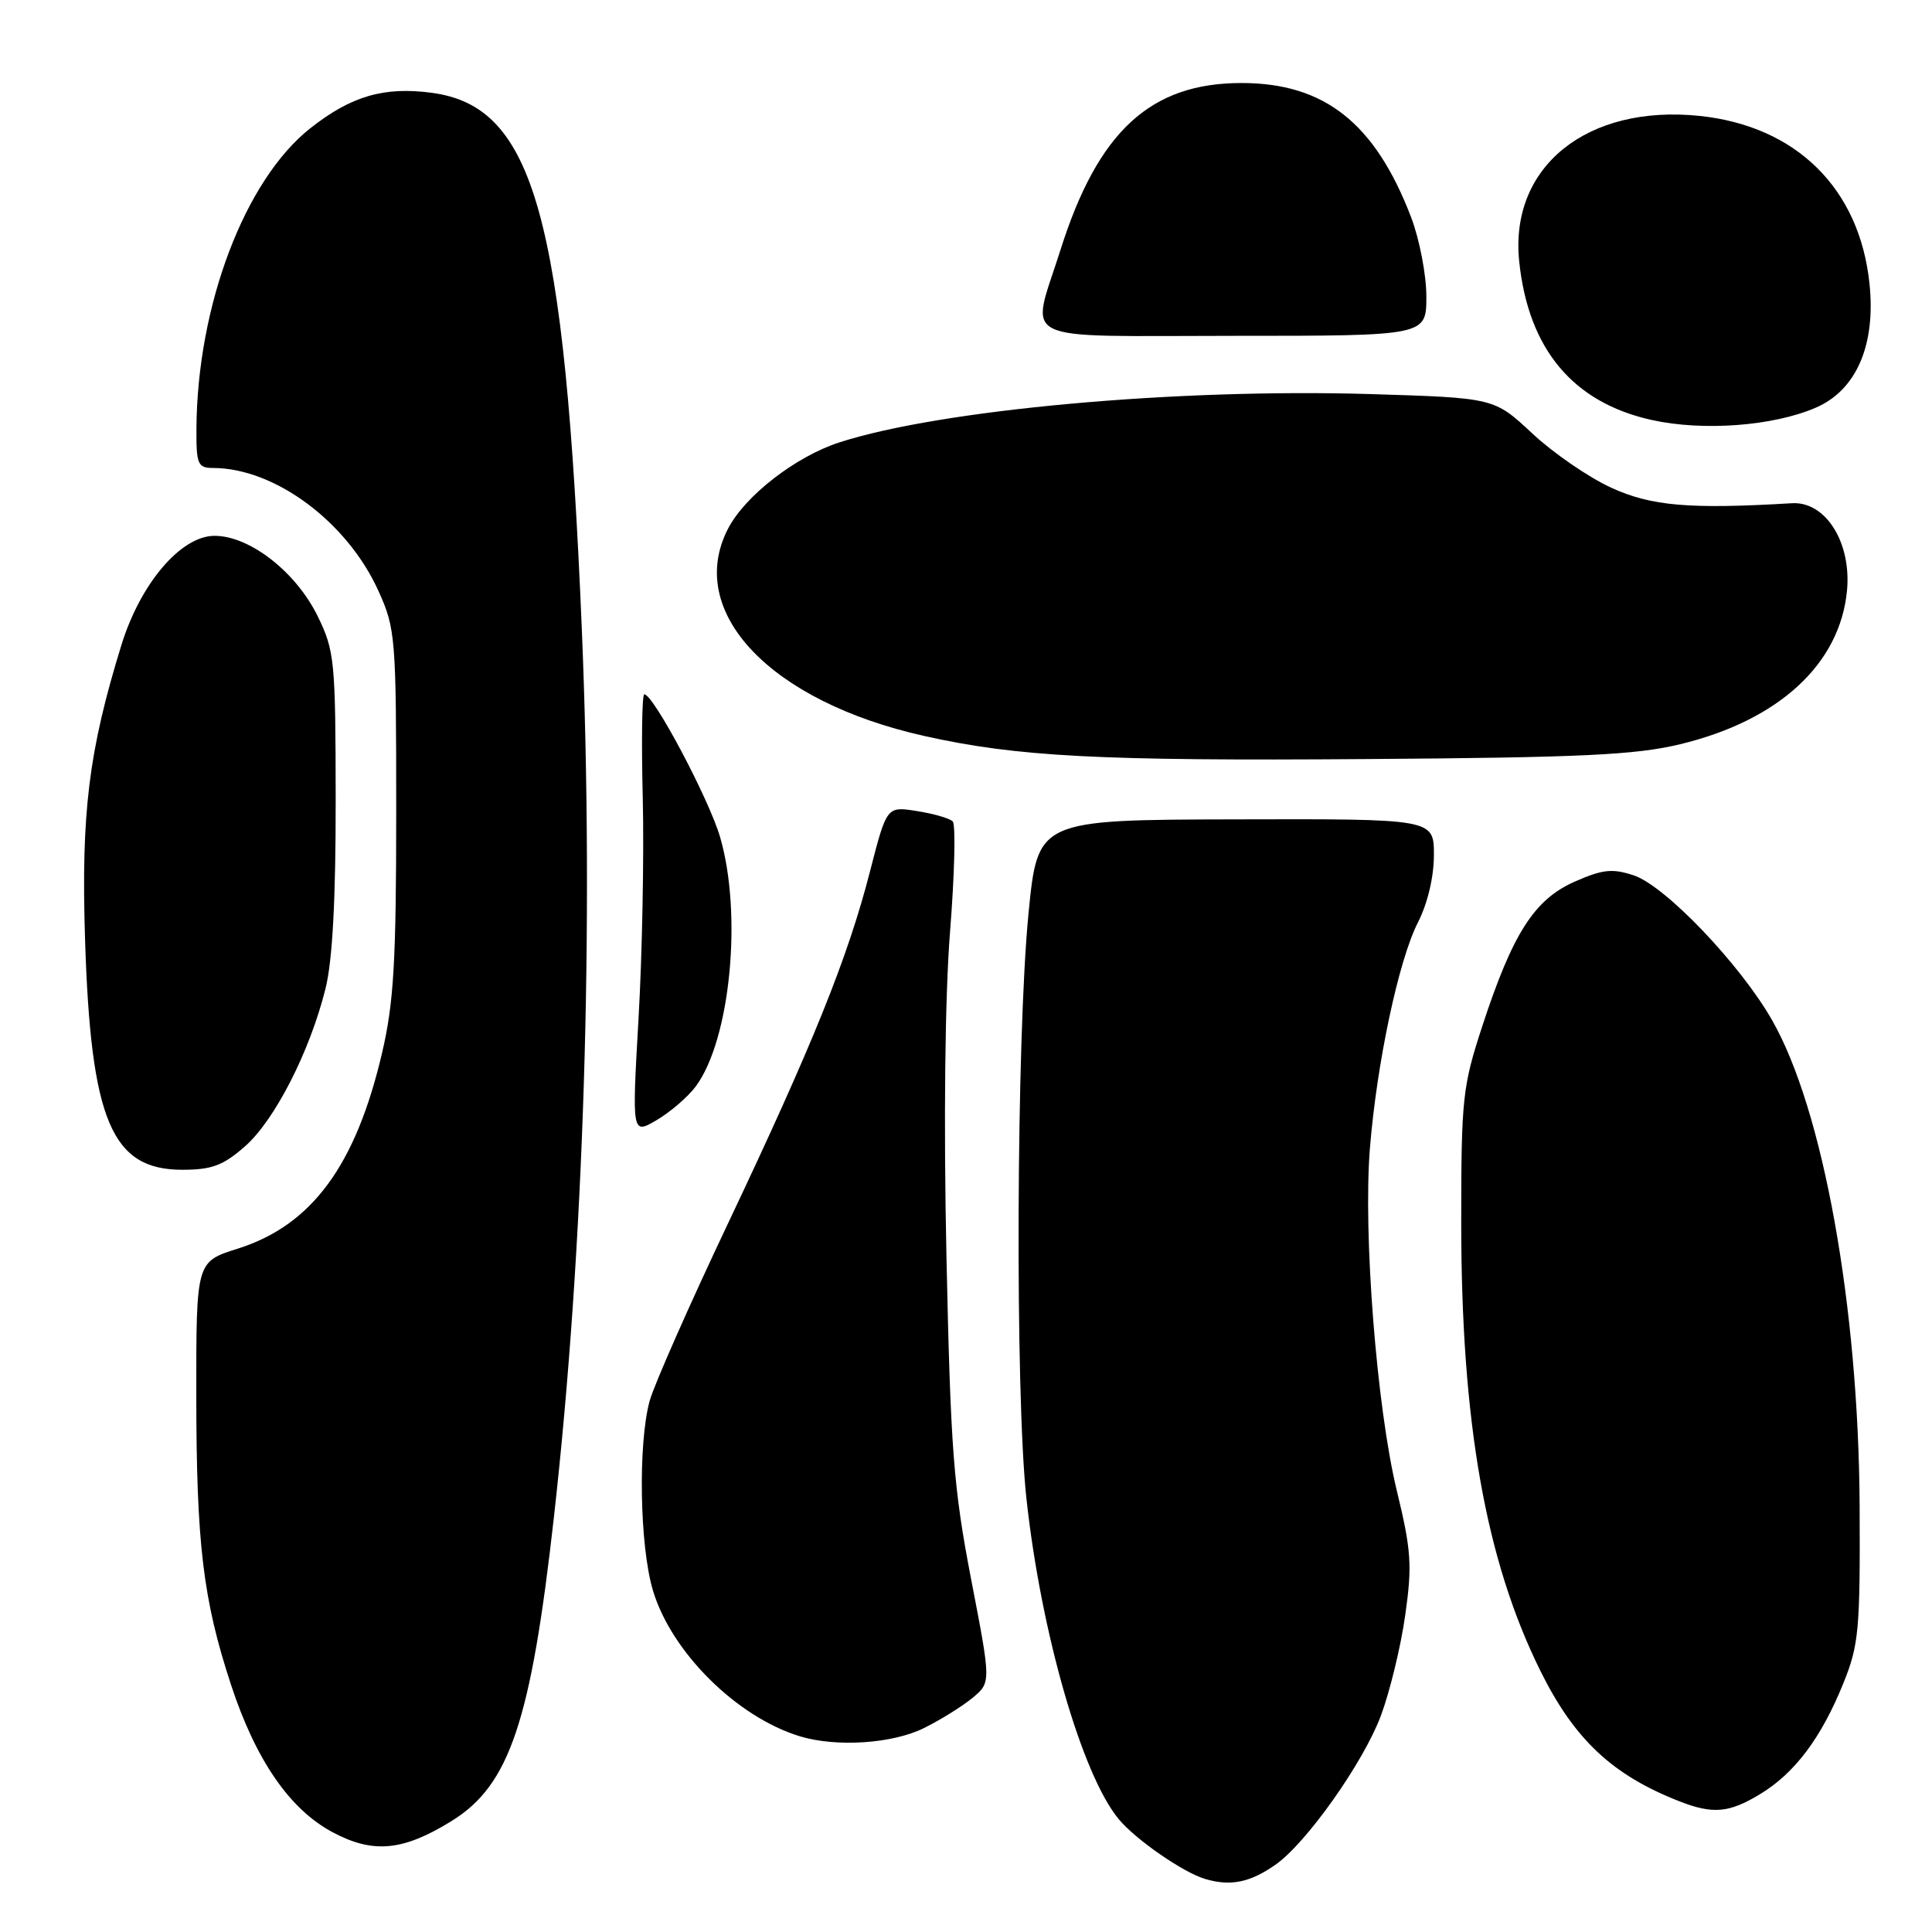 <?xml version="1.0" encoding="UTF-8" standalone="no"?>
<!DOCTYPE svg PUBLIC "-//W3C//DTD SVG 1.1//EN" "http://www.w3.org/Graphics/SVG/1.1/DTD/svg11.dtd" >
<svg xmlns="http://www.w3.org/2000/svg" xmlns:xlink="http://www.w3.org/1999/xlink" version="1.1" viewBox="0 0 256 256">
 <g >
 <path fill="currentColor"
d=" M 169.00 247.09 C 173.09 244.24 180.64 233.57 182.97 227.35 C 184.16 224.16 185.62 218.16 186.20 214.02 C 187.14 207.40 187.00 205.42 185.08 197.50 C 182.42 186.52 180.61 163.47 181.52 152.15 C 182.44 140.82 185.32 127.26 187.88 122.23 C 189.17 119.71 190.00 116.20 190.00 113.29 C 190.00 108.50 190.00 108.50 163.75 108.57 C 137.50 108.63 137.50 108.63 136.28 121.07 C 134.67 137.55 134.50 184.62 136.00 198.50 C 137.93 216.29 143.35 235.14 148.23 241.04 C 150.45 243.73 156.77 248.11 159.68 248.97 C 163.04 249.97 165.62 249.45 169.00 247.09 Z  M 59.86 241.28 C 67.52 236.54 70.36 228.11 73.40 201.00 C 77.39 165.49 78.73 122.78 77.10 83.50 C 74.81 28.55 70.78 14.12 57.23 12.30 C 50.89 11.45 46.53 12.72 41.11 17.00 C 32.44 23.86 26.14 40.46 26.03 56.75 C 26.00 61.54 26.20 62.00 28.25 62.01 C 36.43 62.03 46.01 69.16 50.14 78.29 C 52.41 83.30 52.50 84.43 52.50 107.50 C 52.50 127.41 52.18 132.86 50.63 139.50 C 47.14 154.45 41.30 162.37 31.48 165.46 C 26.00 167.19 26.00 167.19 26.01 184.84 C 26.02 204.60 26.90 211.95 30.62 223.27 C 33.89 233.22 38.39 239.75 44.07 242.78 C 49.45 245.65 53.40 245.28 59.86 241.28 Z  M 233.21 237.74 C 237.81 234.96 241.33 230.28 244.25 223.05 C 246.31 217.97 246.49 215.97 246.41 199.50 C 246.27 173.05 241.56 146.97 234.80 135.16 C 230.56 127.74 220.64 117.37 216.48 115.99 C 213.63 115.05 212.36 115.19 208.64 116.83 C 203.29 119.20 200.43 123.69 196.40 136.00 C 193.79 143.98 193.62 145.57 193.62 162.00 C 193.62 188.44 196.84 206.69 204.09 221.36 C 208.59 230.46 213.62 235.19 222.50 238.67 C 226.95 240.42 229.10 240.23 233.21 237.74 Z  M 122.43 228.98 C 124.67 227.87 127.58 226.05 128.91 224.94 C 131.32 222.92 131.32 222.92 128.67 209.21 C 126.34 197.09 125.96 192.13 125.41 166.50 C 125.03 148.66 125.21 132.13 125.88 123.54 C 126.49 115.86 126.65 109.25 126.24 108.84 C 125.83 108.43 123.70 107.82 121.50 107.47 C 117.50 106.83 117.50 106.83 115.28 115.46 C 112.35 126.89 107.69 138.43 96.47 162.10 C 91.36 172.88 86.69 183.46 86.09 185.60 C 84.53 191.24 84.75 204.81 86.51 210.72 C 88.94 218.90 97.62 227.52 105.99 230.07 C 110.85 231.54 118.26 231.05 122.43 228.98 Z  M 32.46 151.90 C 36.41 148.43 41.06 139.32 43.13 131.00 C 44.06 127.28 44.49 119.20 44.48 106.00 C 44.46 87.55 44.34 86.24 42.10 81.66 C 39.23 75.79 33.09 71.00 28.43 71.00 C 23.98 71.00 18.61 77.30 16.09 85.46 C 11.74 99.56 10.74 107.72 11.27 124.50 C 12.03 148.47 14.79 155.00 24.14 155.00 C 28.07 155.00 29.56 154.44 32.46 151.90 Z  M 92.18 143.97 C 96.77 137.81 98.40 121.19 95.42 110.93 C 93.95 105.88 86.59 92.00 85.37 92.00 C 85.07 92.00 84.98 98.19 85.17 105.75 C 85.35 113.31 85.10 126.44 84.61 134.92 C 83.73 150.34 83.73 150.34 87.01 148.42 C 88.81 147.36 91.14 145.36 92.18 143.97 Z  M 222.64 98.61 C 235.71 95.46 243.83 87.97 244.74 78.23 C 245.33 71.86 241.89 66.41 237.44 66.68 C 223.85 67.49 218.82 67.06 213.51 64.63 C 210.51 63.26 205.80 60.02 203.03 57.43 C 197.99 52.72 197.99 52.72 181.65 52.22 C 155.92 51.44 124.64 54.28 111.22 58.62 C 105.44 60.49 98.73 65.68 96.47 70.05 C 90.77 81.08 102.03 92.96 122.51 97.53 C 134.79 100.27 145.67 100.84 181.00 100.58 C 209.61 100.38 216.72 100.04 222.64 98.61 Z  M 240.62 54.01 C 245.98 51.69 248.56 45.72 247.72 37.62 C 246.42 24.99 238.03 16.70 225.21 15.36 C 210.29 13.81 200.01 22.09 201.30 34.61 C 202.50 46.25 208.42 53.34 218.86 55.65 C 225.67 57.16 234.99 56.46 240.62 54.01 Z  M 189.00 39.29 C 189.00 36.42 188.09 31.70 186.98 28.79 C 182.20 16.30 175.50 11.00 164.50 11.00 C 152.43 11.00 145.48 17.41 140.51 33.14 C 136.55 45.70 134.13 44.50 163.50 44.50 C 189.00 44.50 189.00 44.50 189.00 39.29 Z "/>
</g>
</svg>